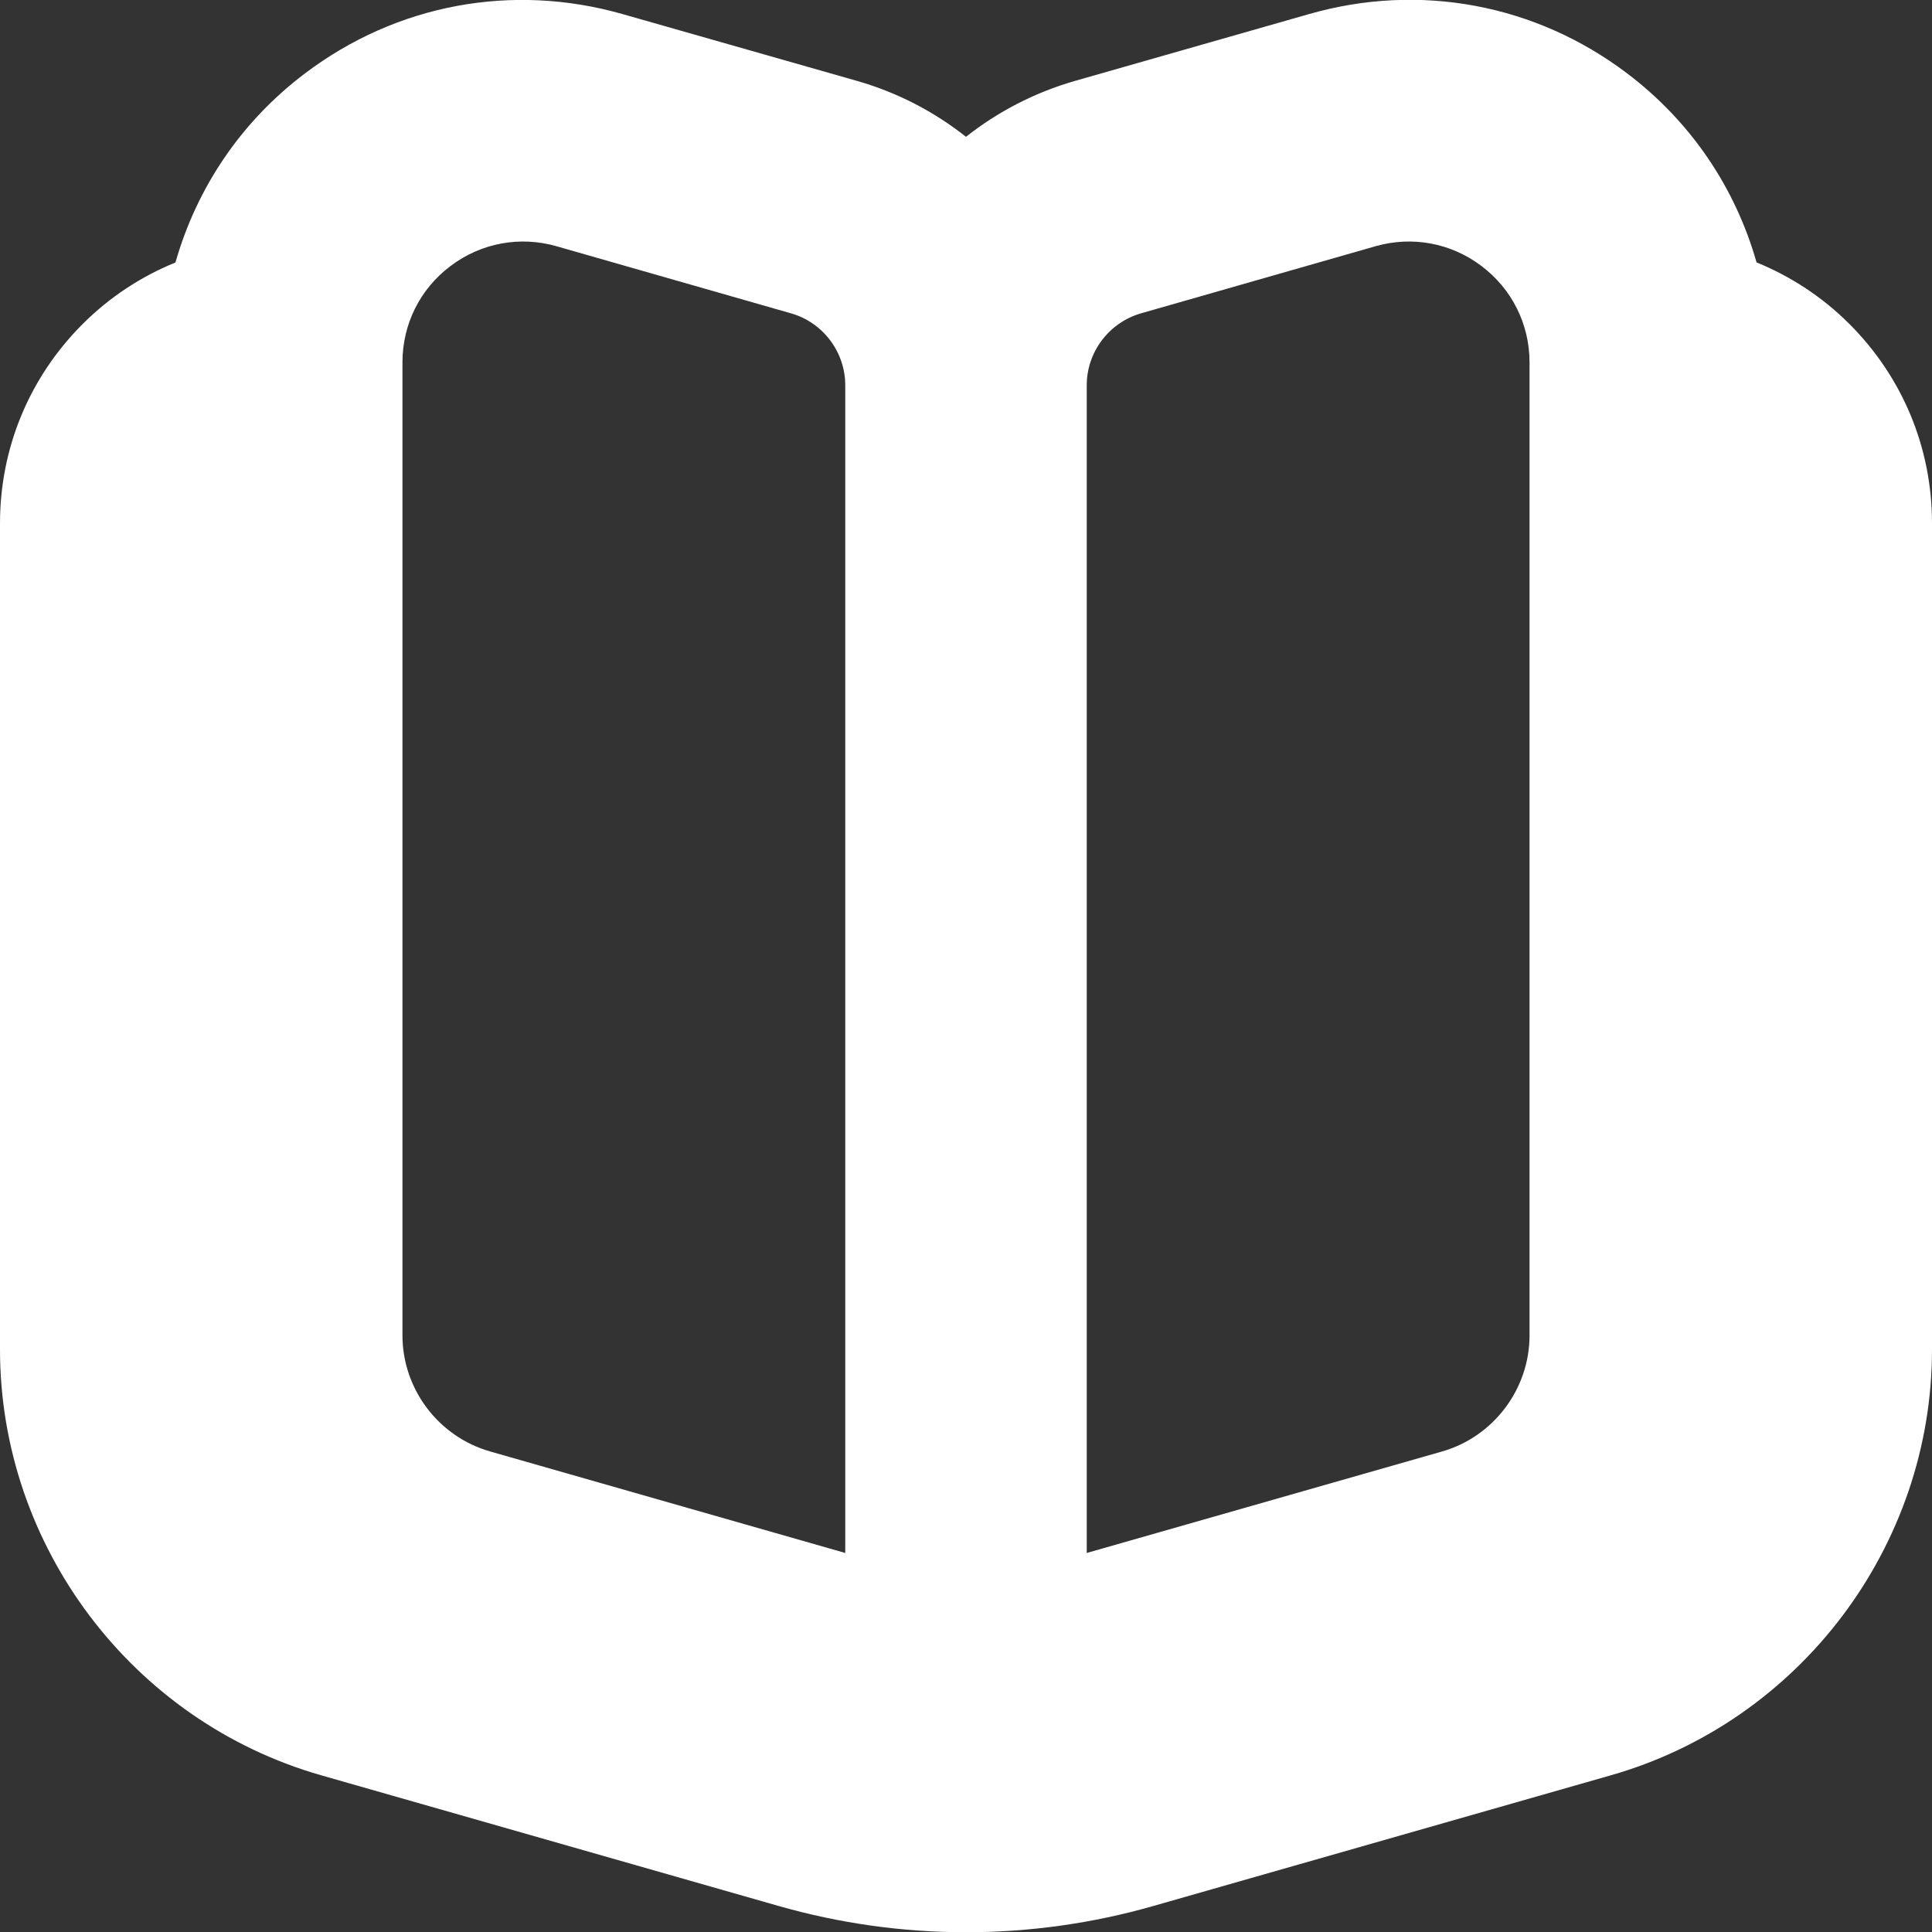 <svg width="16" height="16" viewBox="0 0 16 16" fill="none" xmlns="http://www.w3.org/2000/svg">
<rect x="0" y="0" width="16" height="16" fill="#333333" stroke="none"/>
<path d="M15.316 2.683C15.093 2.46 14.831 2.289 14.547 2.173C14.371 1.555 14.004 1.007 13.473 0.606C12.715 0.033 11.755 -0.145 10.843 0.116L8.899 0.671C8.566 0.767 8.262 0.926 8 1.133C7.738 0.926 7.435 0.767 7.101 0.671L5.157 0.117C4.243 -0.144 3.285 0.034 2.527 0.607C1.996 1.007 1.629 1.556 1.453 2.174C1.169 2.289 0.907 2.461 0.684 2.684C0.243 3.125 0 3.711 0 4.334V11.176C0 12.804 1.093 14.254 2.659 14.702L6.443 15.783C7.462 16.075 8.539 16.075 9.557 15.783L13.341 14.702C14.907 14.255 16 12.805 16 11.176V4.333C16 3.71 15.757 3.124 15.316 2.683ZM9 3.19C9 2.915 9.185 2.671 9.449 2.595L11.392 2.039C11.693 1.953 12.016 2.011 12.269 2.203C12.521 2.393 12.667 2.685 12.667 3.001V11.059C12.667 11.503 12.369 11.899 11.941 12.021L9 12.861V3.19ZM3.333 3.001C3.333 2.685 3.478 2.393 3.731 2.203C3.985 2.011 4.307 1.953 4.608 2.039L6.551 2.595C6.815 2.67 7 2.915 7 3.19V12.861L4.058 12.02C3.631 11.898 3.333 11.503 3.333 11.059V3.001Z" fill="white"/>
</svg>
